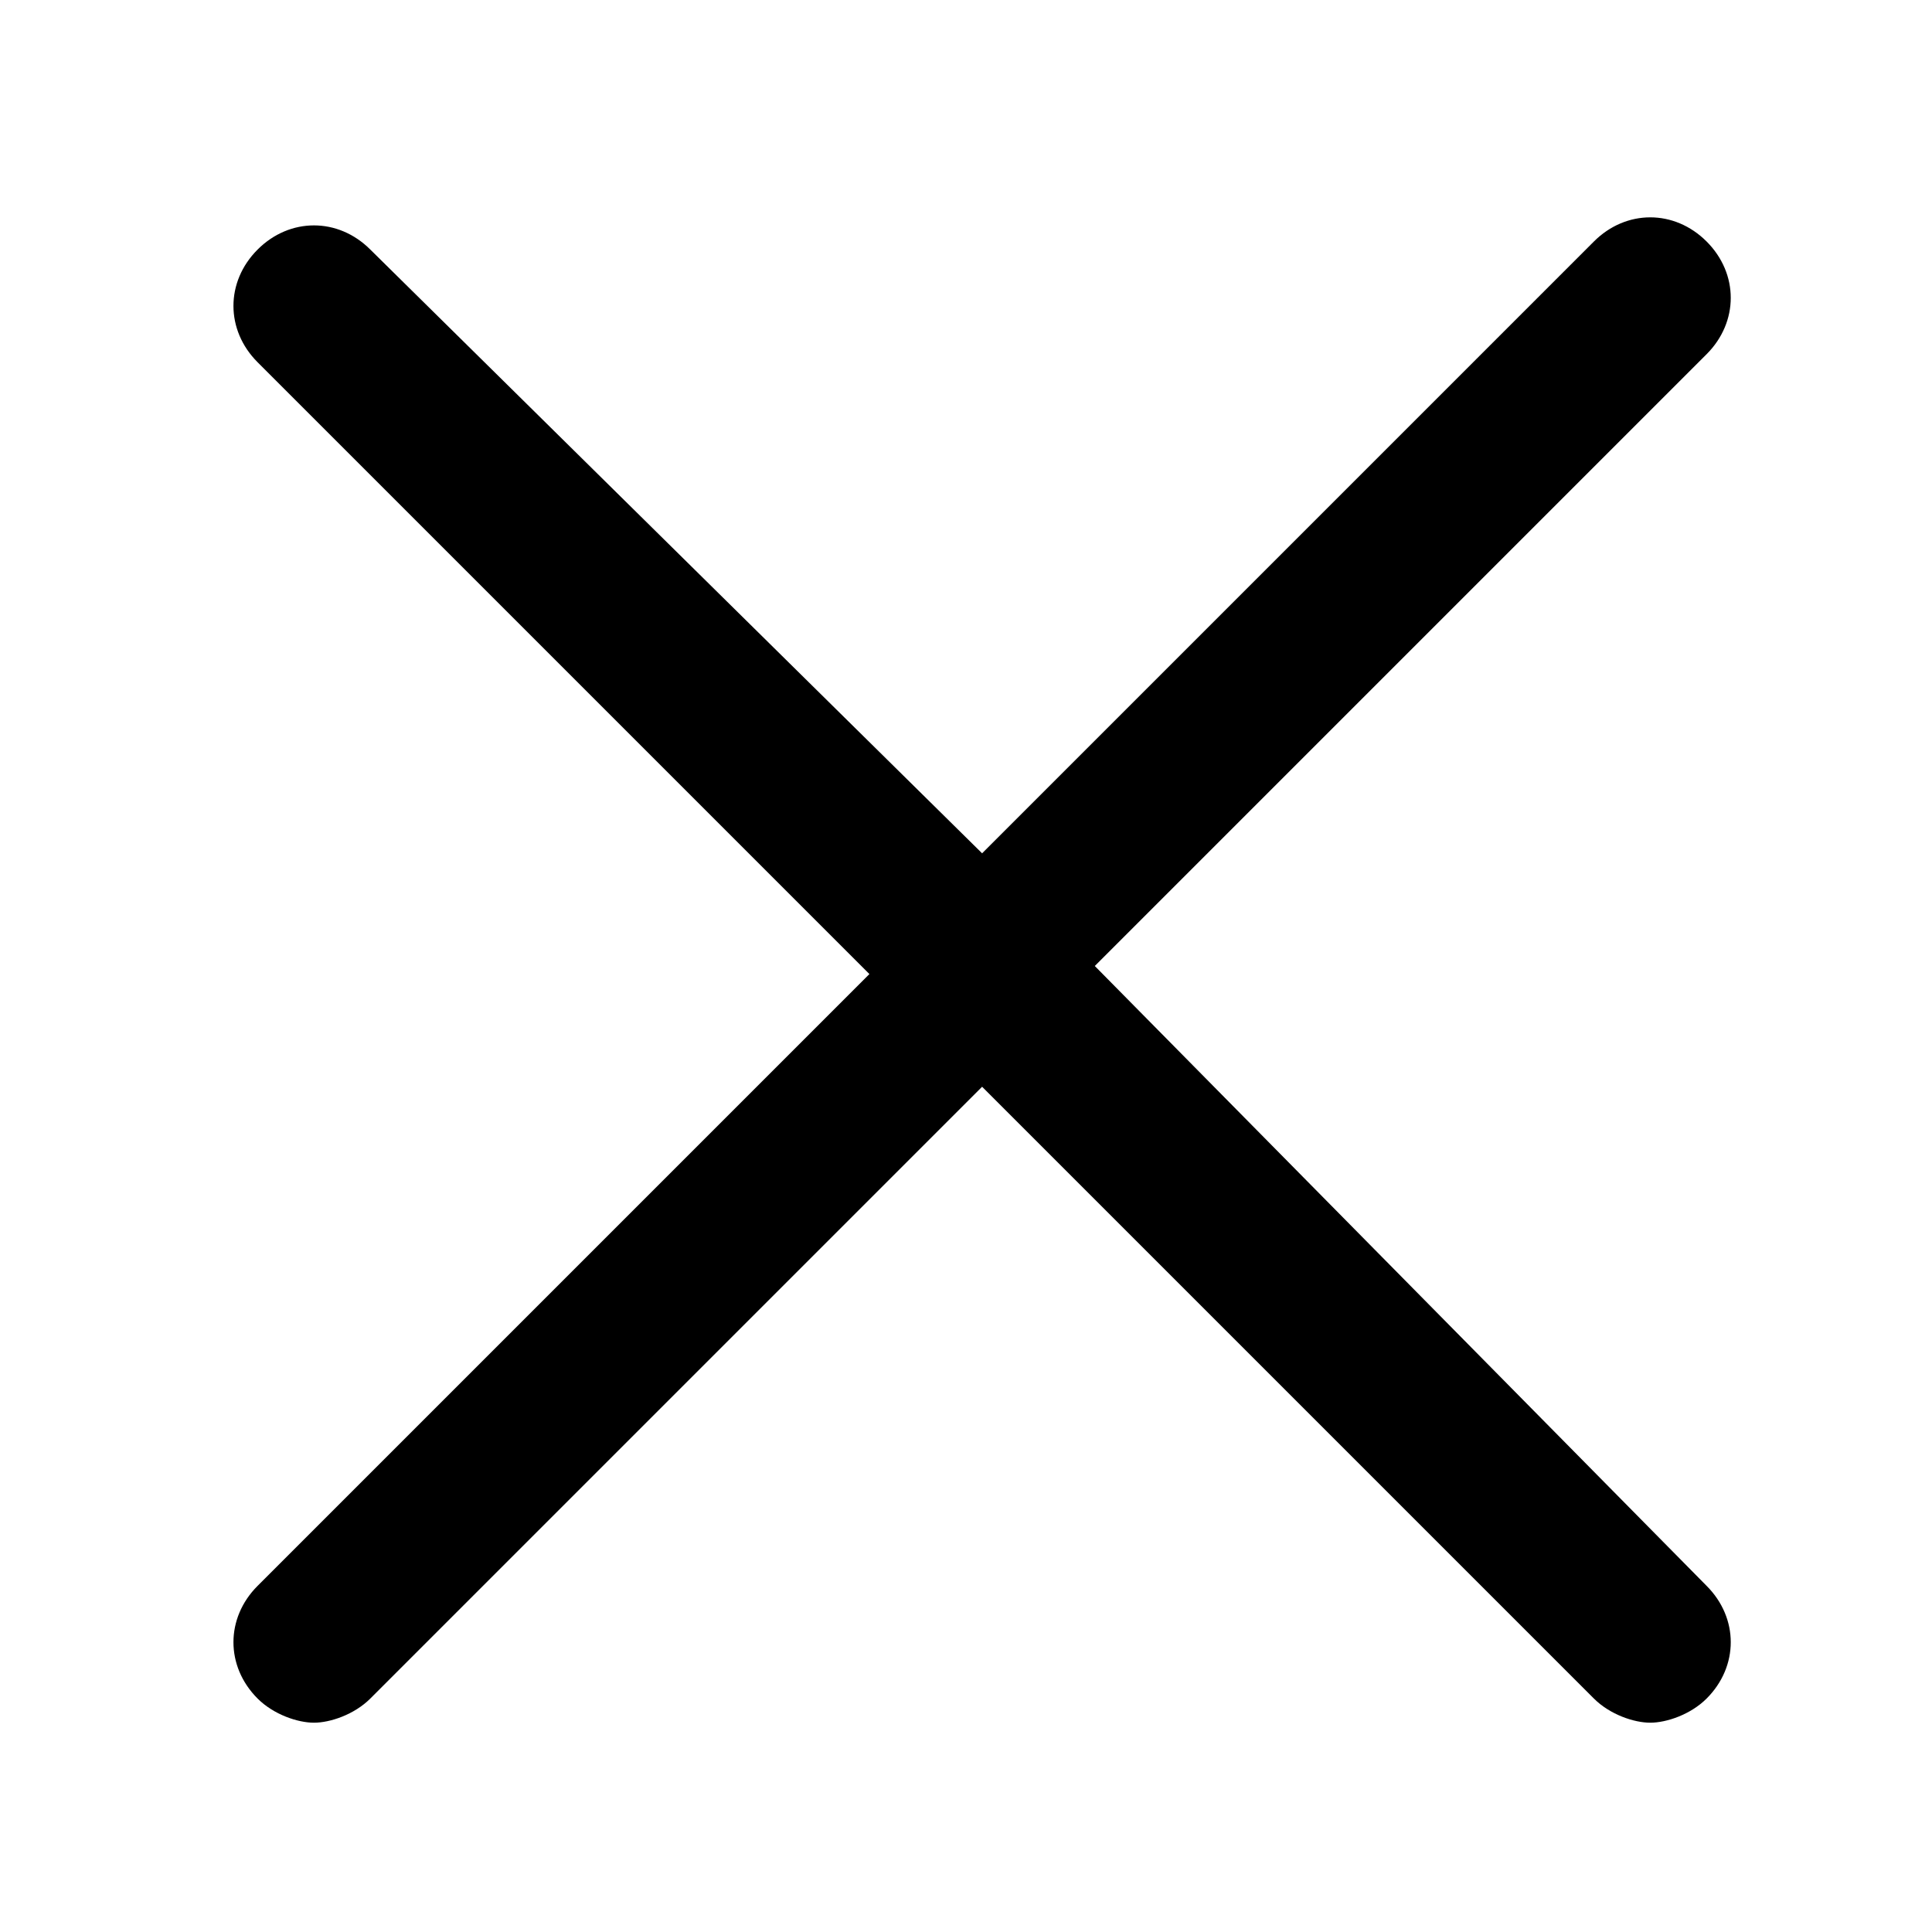 <svg version="1.1" id="Layer_1" xmlns="http://www.w3.org/2000/svg" xmlns:xlink="http://www.w3.org/1999/xlink" x="0px" y="0px"
	 viewBox="0 0 24 24" style="enable-background:new 0 0 24 24;" xml:space="preserve">
<path d="M13.6,12l7.6-7.6c0.4-0.4,0.4-1,0-1.4s-1-0.4-1.4,0l-7.6,7.6L4.6,3.1c-0.4-0.4-1-0.4-1.4,0s-0.4,1,0,1.4l7.6,7.6l-7.6,7.6
	c-0.4,0.4-0.4,1,0,1.4c0.2,0.2,0.5,0.3,0.7,0.3s0.5-0.1,0.7-0.3l7.6-7.6l7.6,7.6c0.2,0.2,0.5,0.3,0.7,0.3s0.5-0.1,0.7-0.3
	c0.4-0.4,0.4-1,0-1.4L13.6,12z"/>
</svg>
